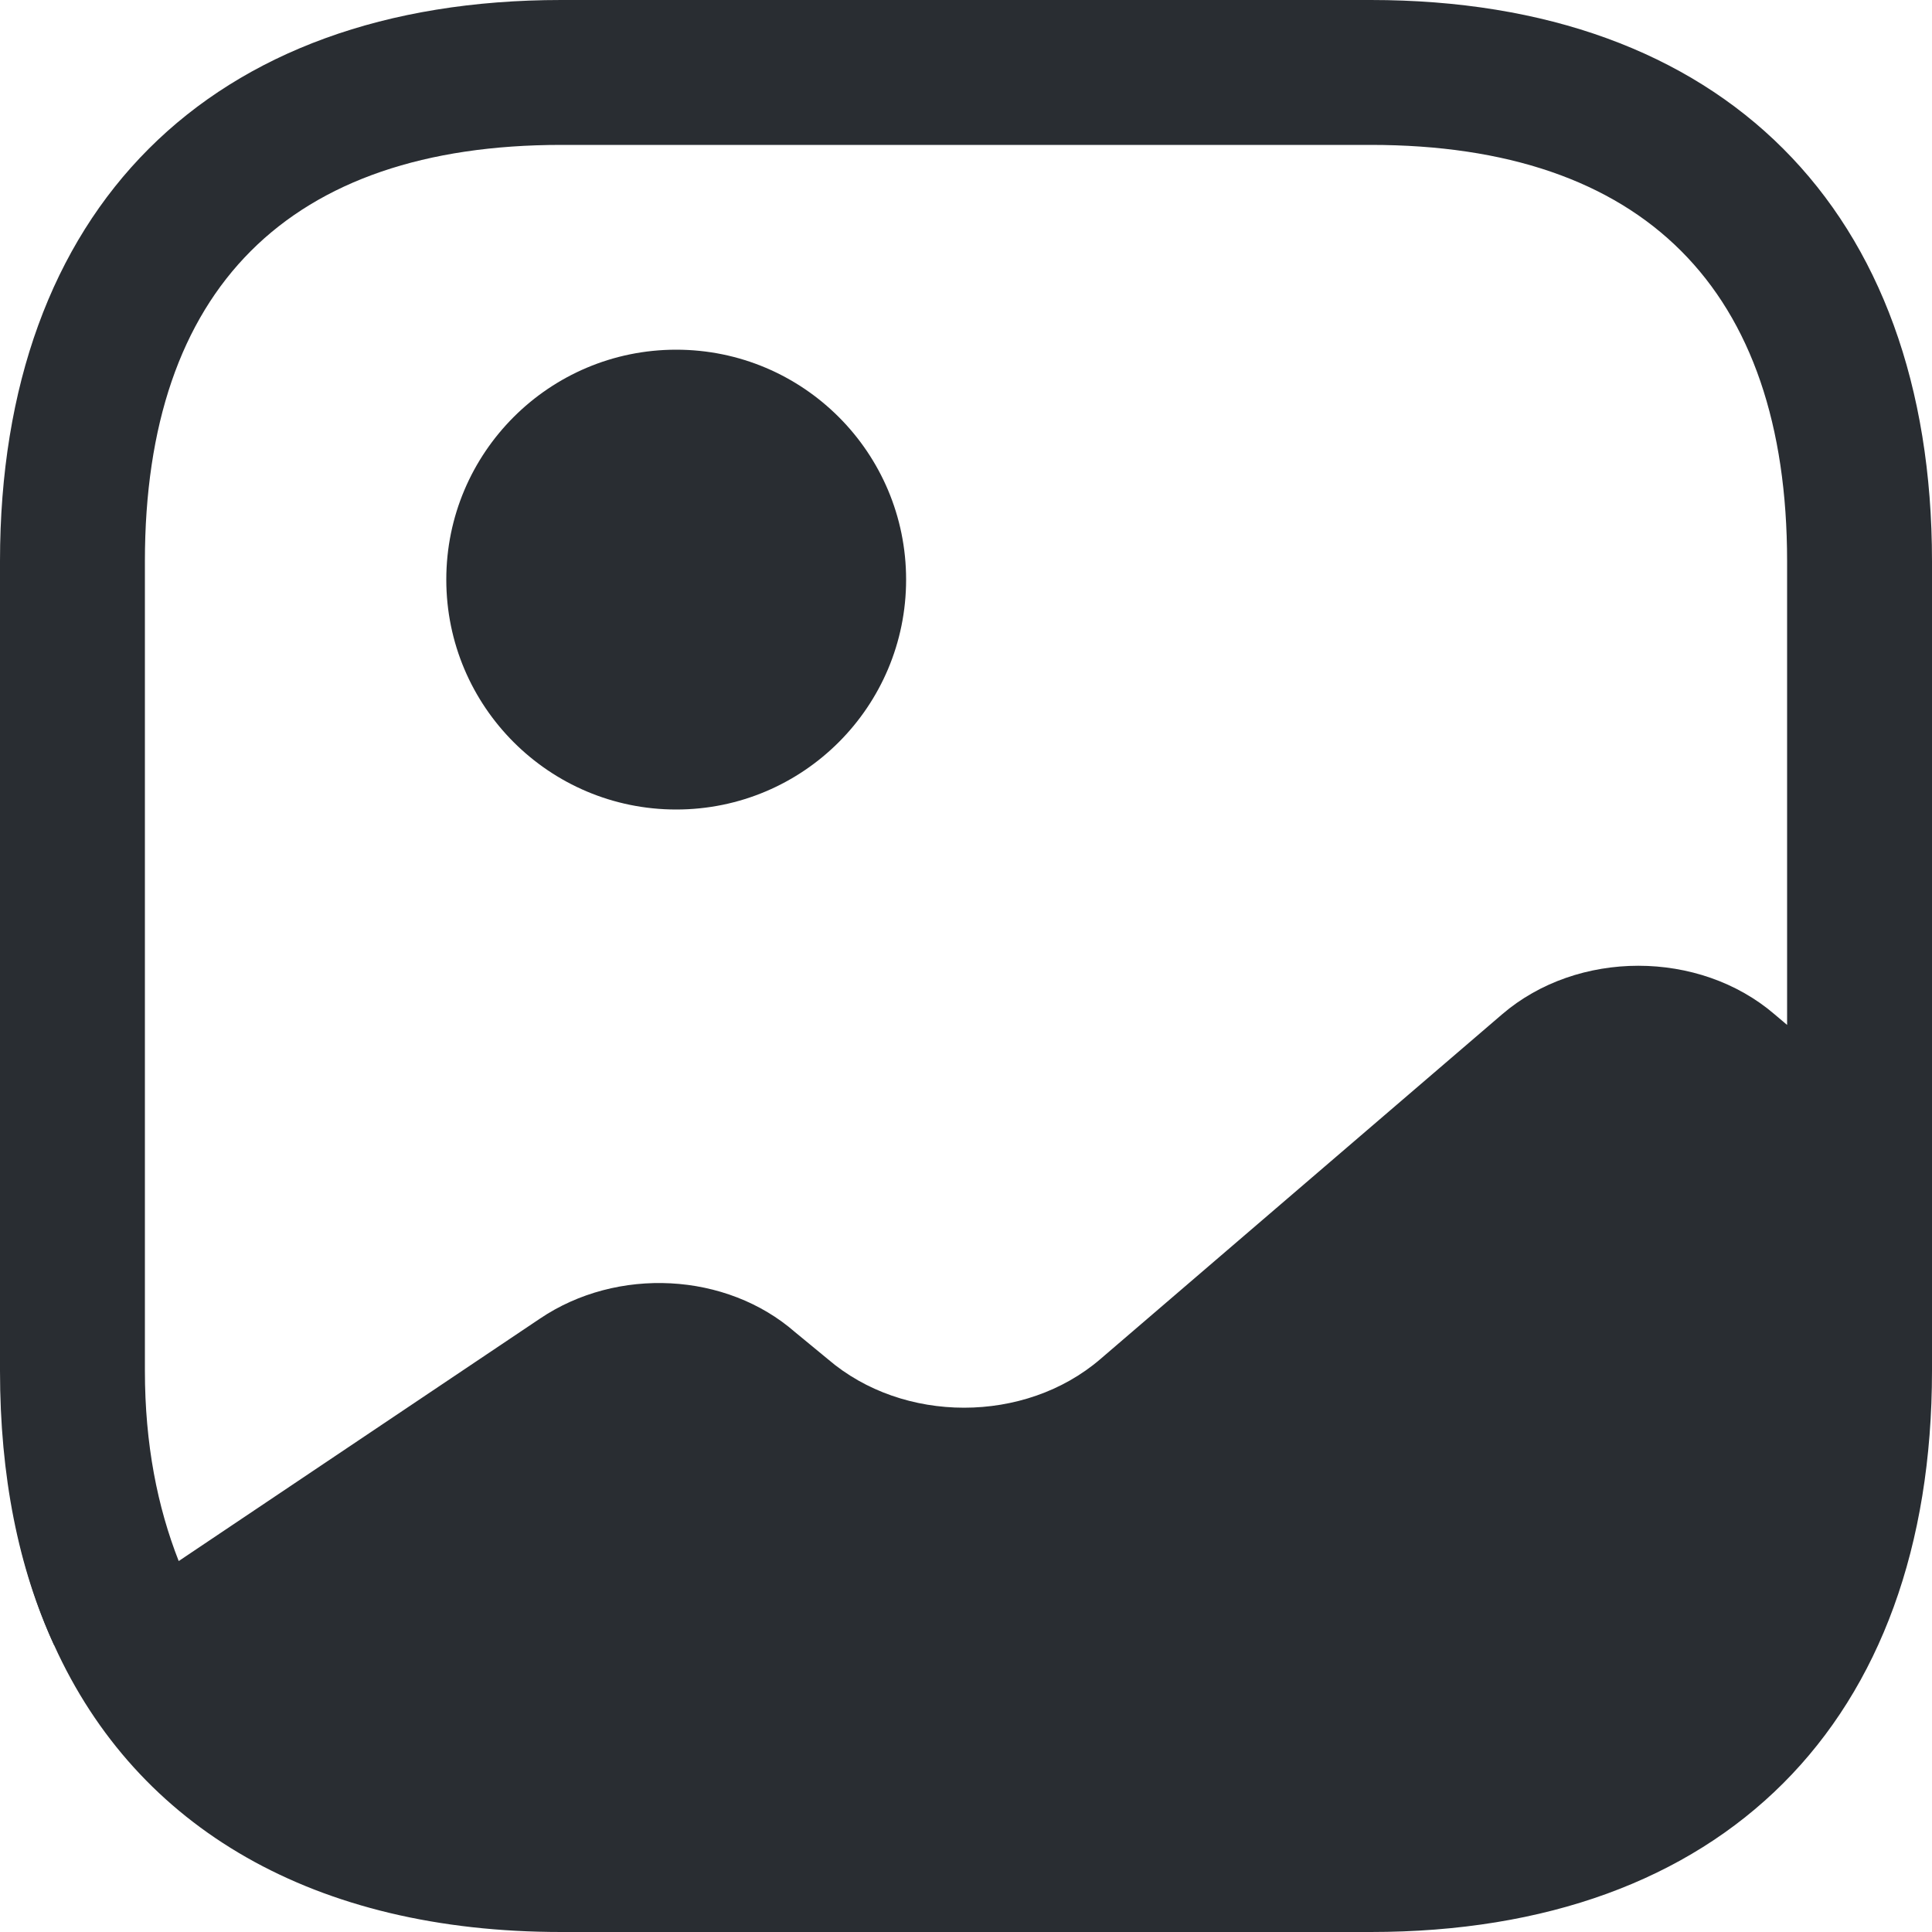 <svg width="20" height="20" viewBox="0 0 20 20" fill="none" xmlns="http://www.w3.org/2000/svg">
<path d="M0.58 17.01L0.56 17.03C0.29 16.44 0.12 15.77 0.05 15.03C0.12 15.76 0.31 16.42 0.58 17.01Z" fill="#292D32"/>
<path d="M7 8.38C8.315 8.38 9.38 7.314 9.38 6C9.38 4.686 8.315 3.62 7 3.62C5.686 3.62 4.62 4.686 4.62 6C4.62 7.314 5.686 8.38 7 8.38Z" fill="#292D32"/>
<path d="M14.19 0H5.81C2.17 0 0 2.17 0 5.81V14.19C0 15.28 0.19 16.23 0.56 17.03C1.42 18.93 3.26 20 5.81 20H14.19C17.83 20 20 17.83 20 14.19V11.9V5.81C20 2.17 17.83 0 14.19 0ZM18.37 10.5C17.59 9.83 16.33 9.83 15.55 10.5L11.39 14.07C10.61 14.74 9.35 14.74 8.57 14.07L8.23 13.79C7.52 13.17 6.39 13.11 5.59 13.65L1.85 16.16C1.63 15.6 1.5 14.95 1.5 14.19V5.81C1.5 2.99 2.99 1.5 5.81 1.5H14.19C17.01 1.5 18.5 2.99 18.5 5.81V10.61L18.37 10.5Z" fill="#292D32"/>
</svg>
